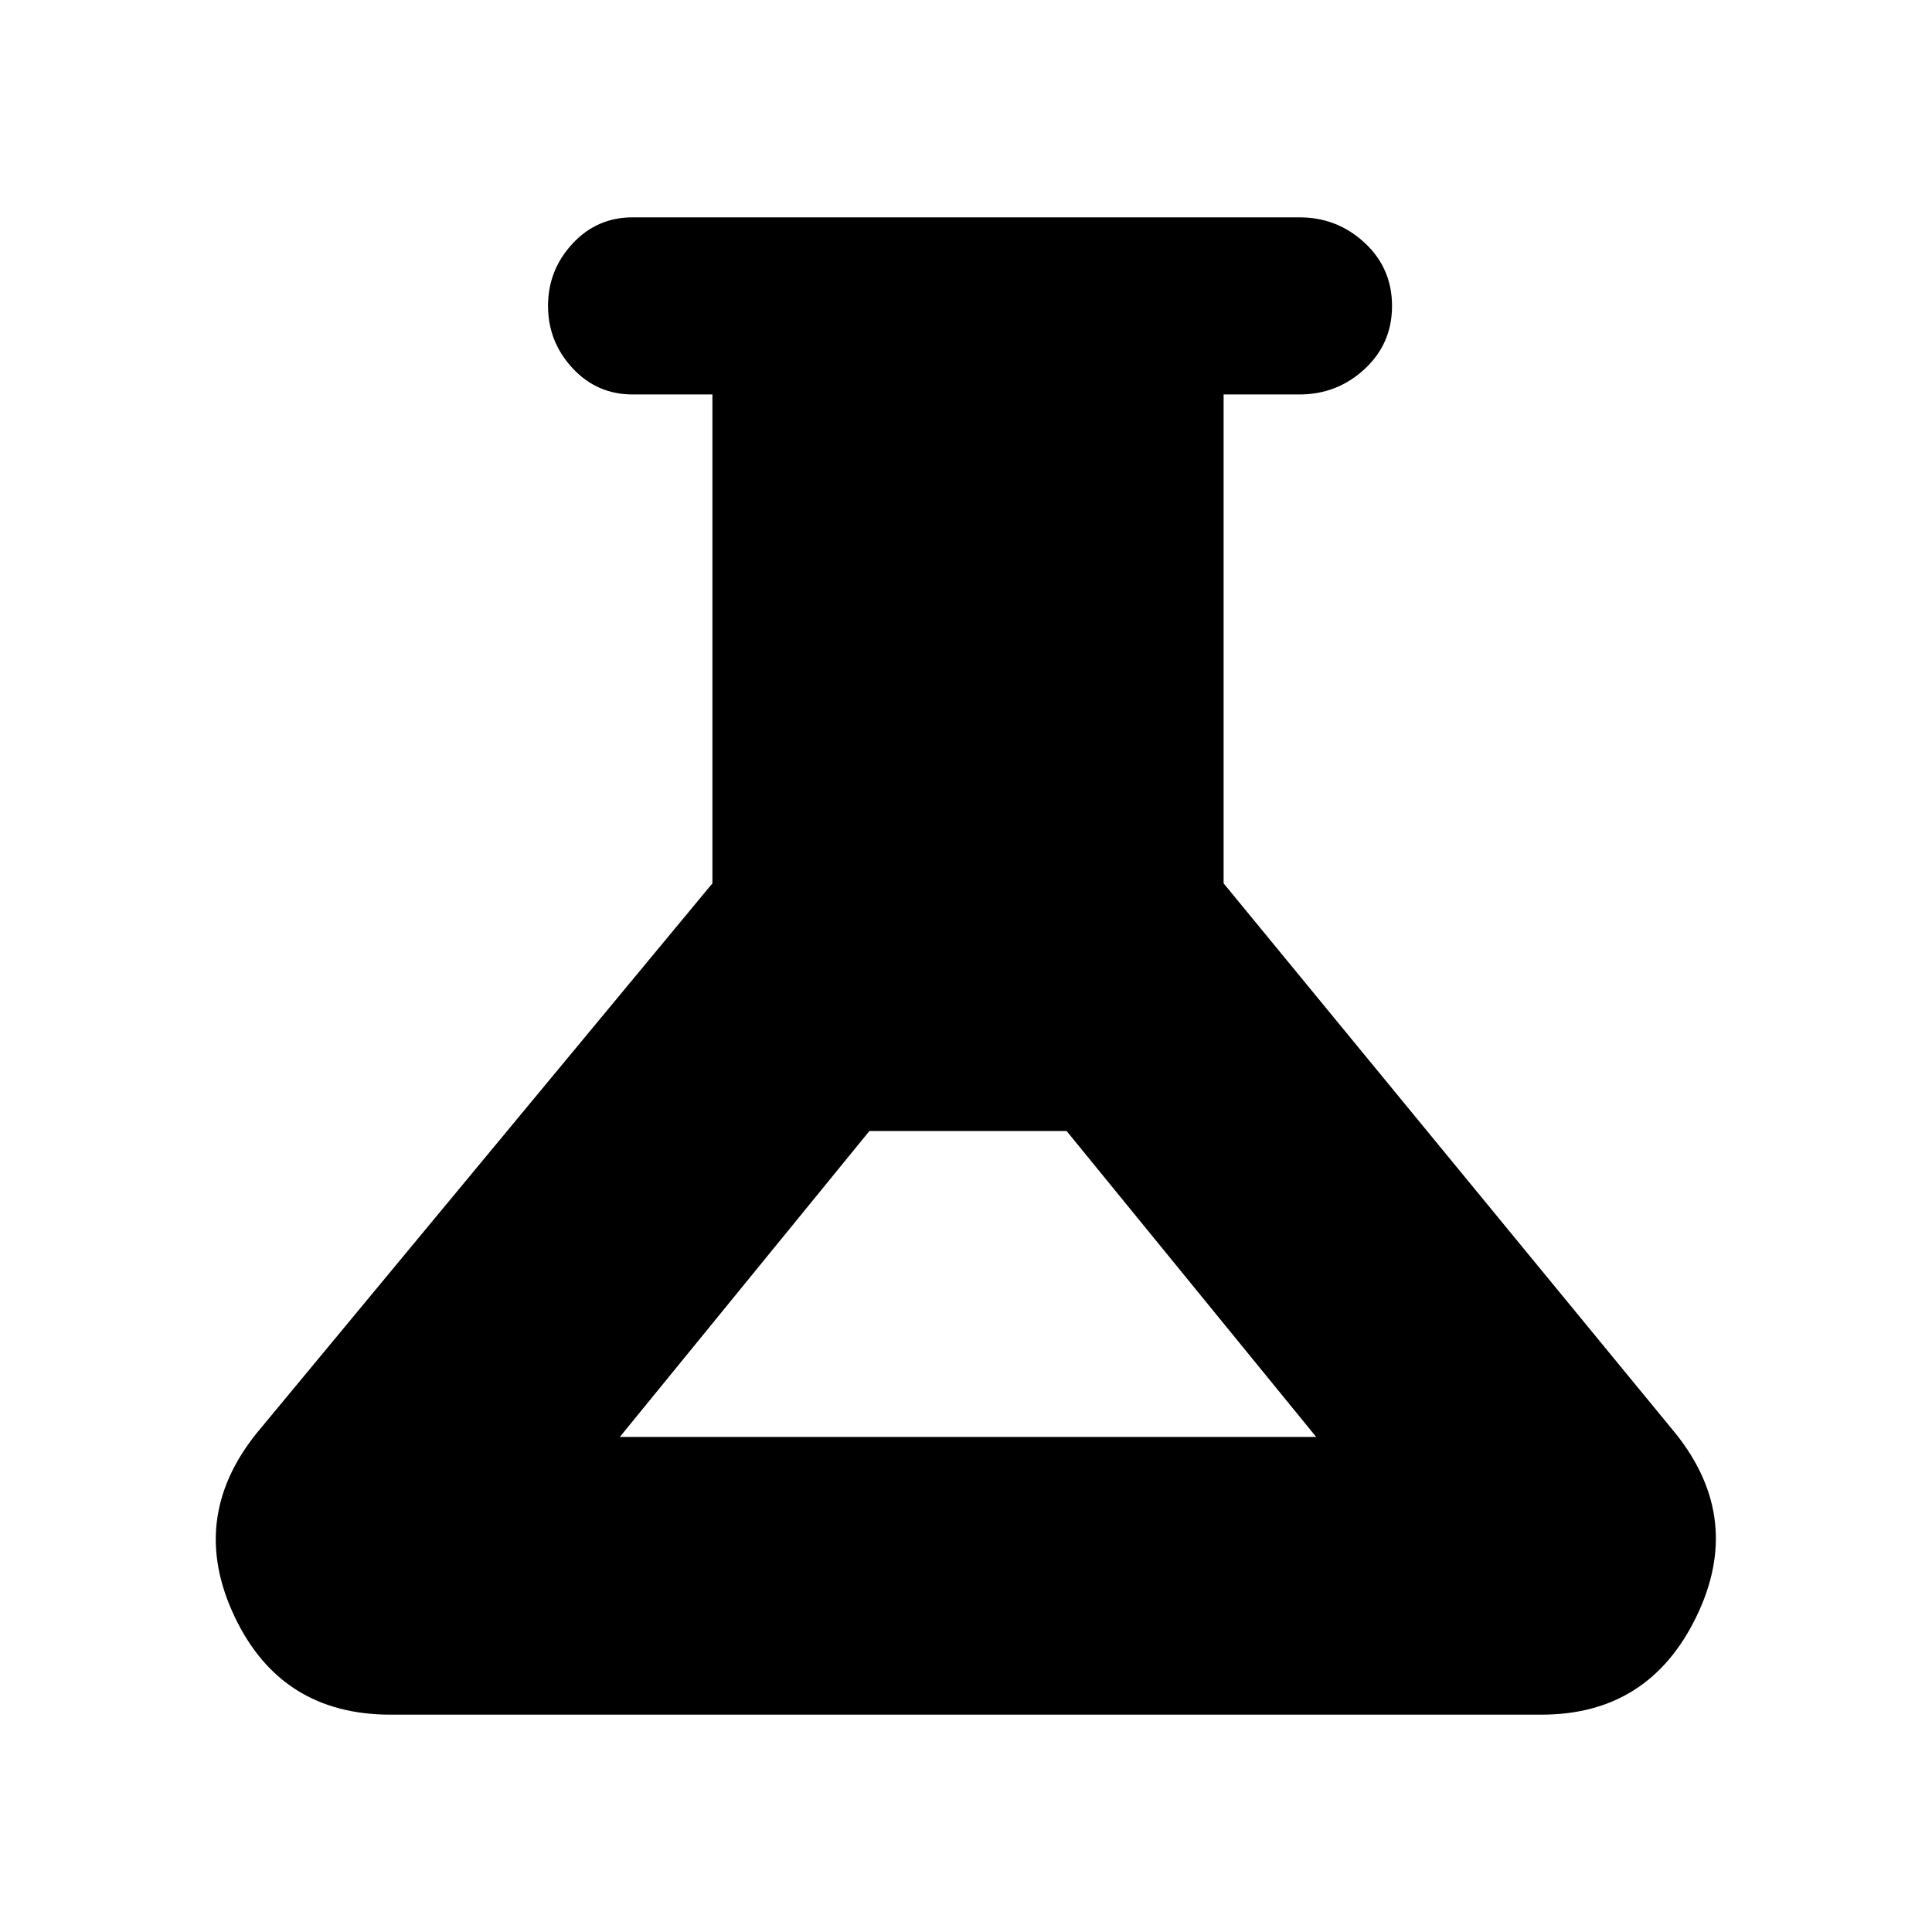 <svg xmlns="http://www.w3.org/2000/svg" height="24" viewBox="0 -960 960 960" width="24"><path d="M194-108q-54.27 0-77.4-48.65-23.14-48.66 10.79-91.04L354-521.08V-764h-39.69q-17.75 0-29.88-13.13-12.12-13.13-12.12-30.88 0-17.76 12.12-30.87Q296.56-852 314.31-852h331.38q18.75 0 32.38 12.63 13.62 12.63 13.62 31.38 0 18.76-13.62 31.37Q664.44-764 645.69-764H608v242.92l224.61 273.39q33.93 42.38 10.29 91.04Q819.27-108 766-108H194Zm114-138h346L530-398h-98L308-246Z"/></svg>